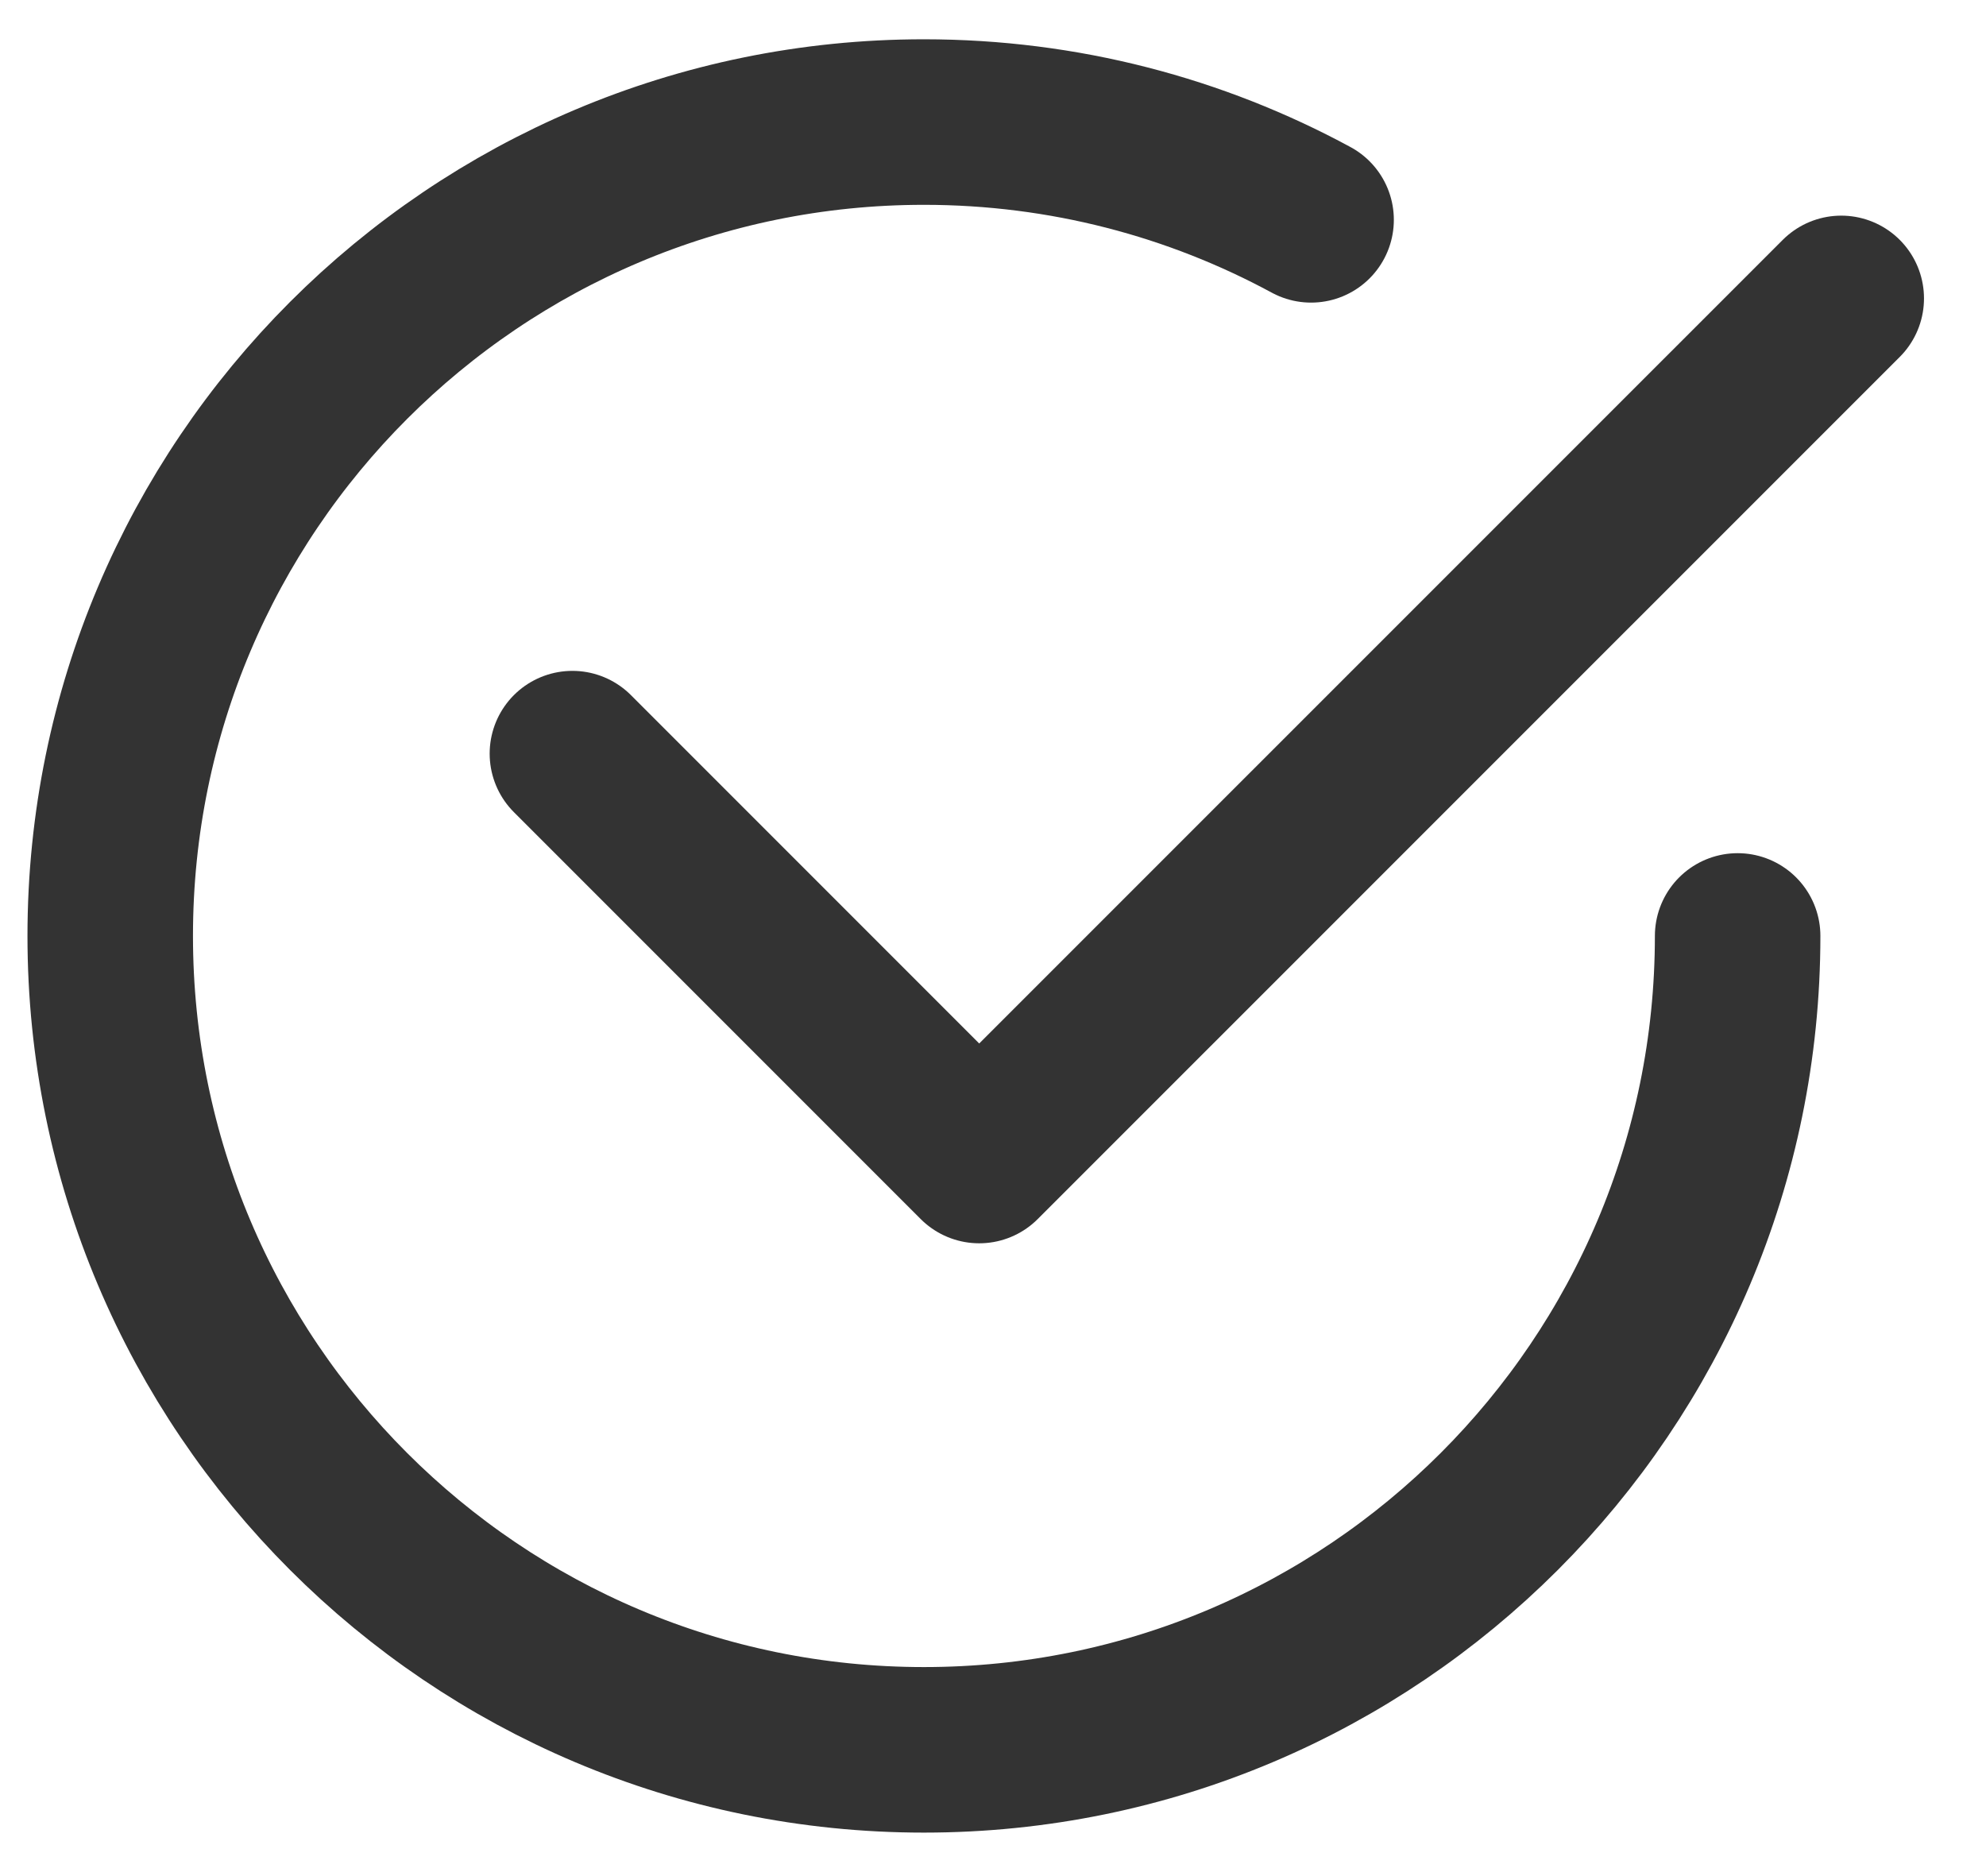 <svg width="18" height="17" viewBox="0 0 18 17" fill="none" xmlns="http://www.w3.org/2000/svg">
<path d="M15.749 8.481C15.749 12.554 12.447 15.856 8.374 15.856C4.301 15.856 0.999 12.554 0.999 8.481C0.999 4.408 4.301 1.106 8.374 1.106C9.644 1.106 10.839 1.427 11.883 1.992" stroke="#333333" stroke-width="1.5" stroke-linecap="round"/>
<path d="M5.188 6.829L8.875 10.516L16.688 2.704" stroke="#333333" stroke-width="1.5" stroke-linecap="round" stroke-linejoin="round"/>
</svg>
